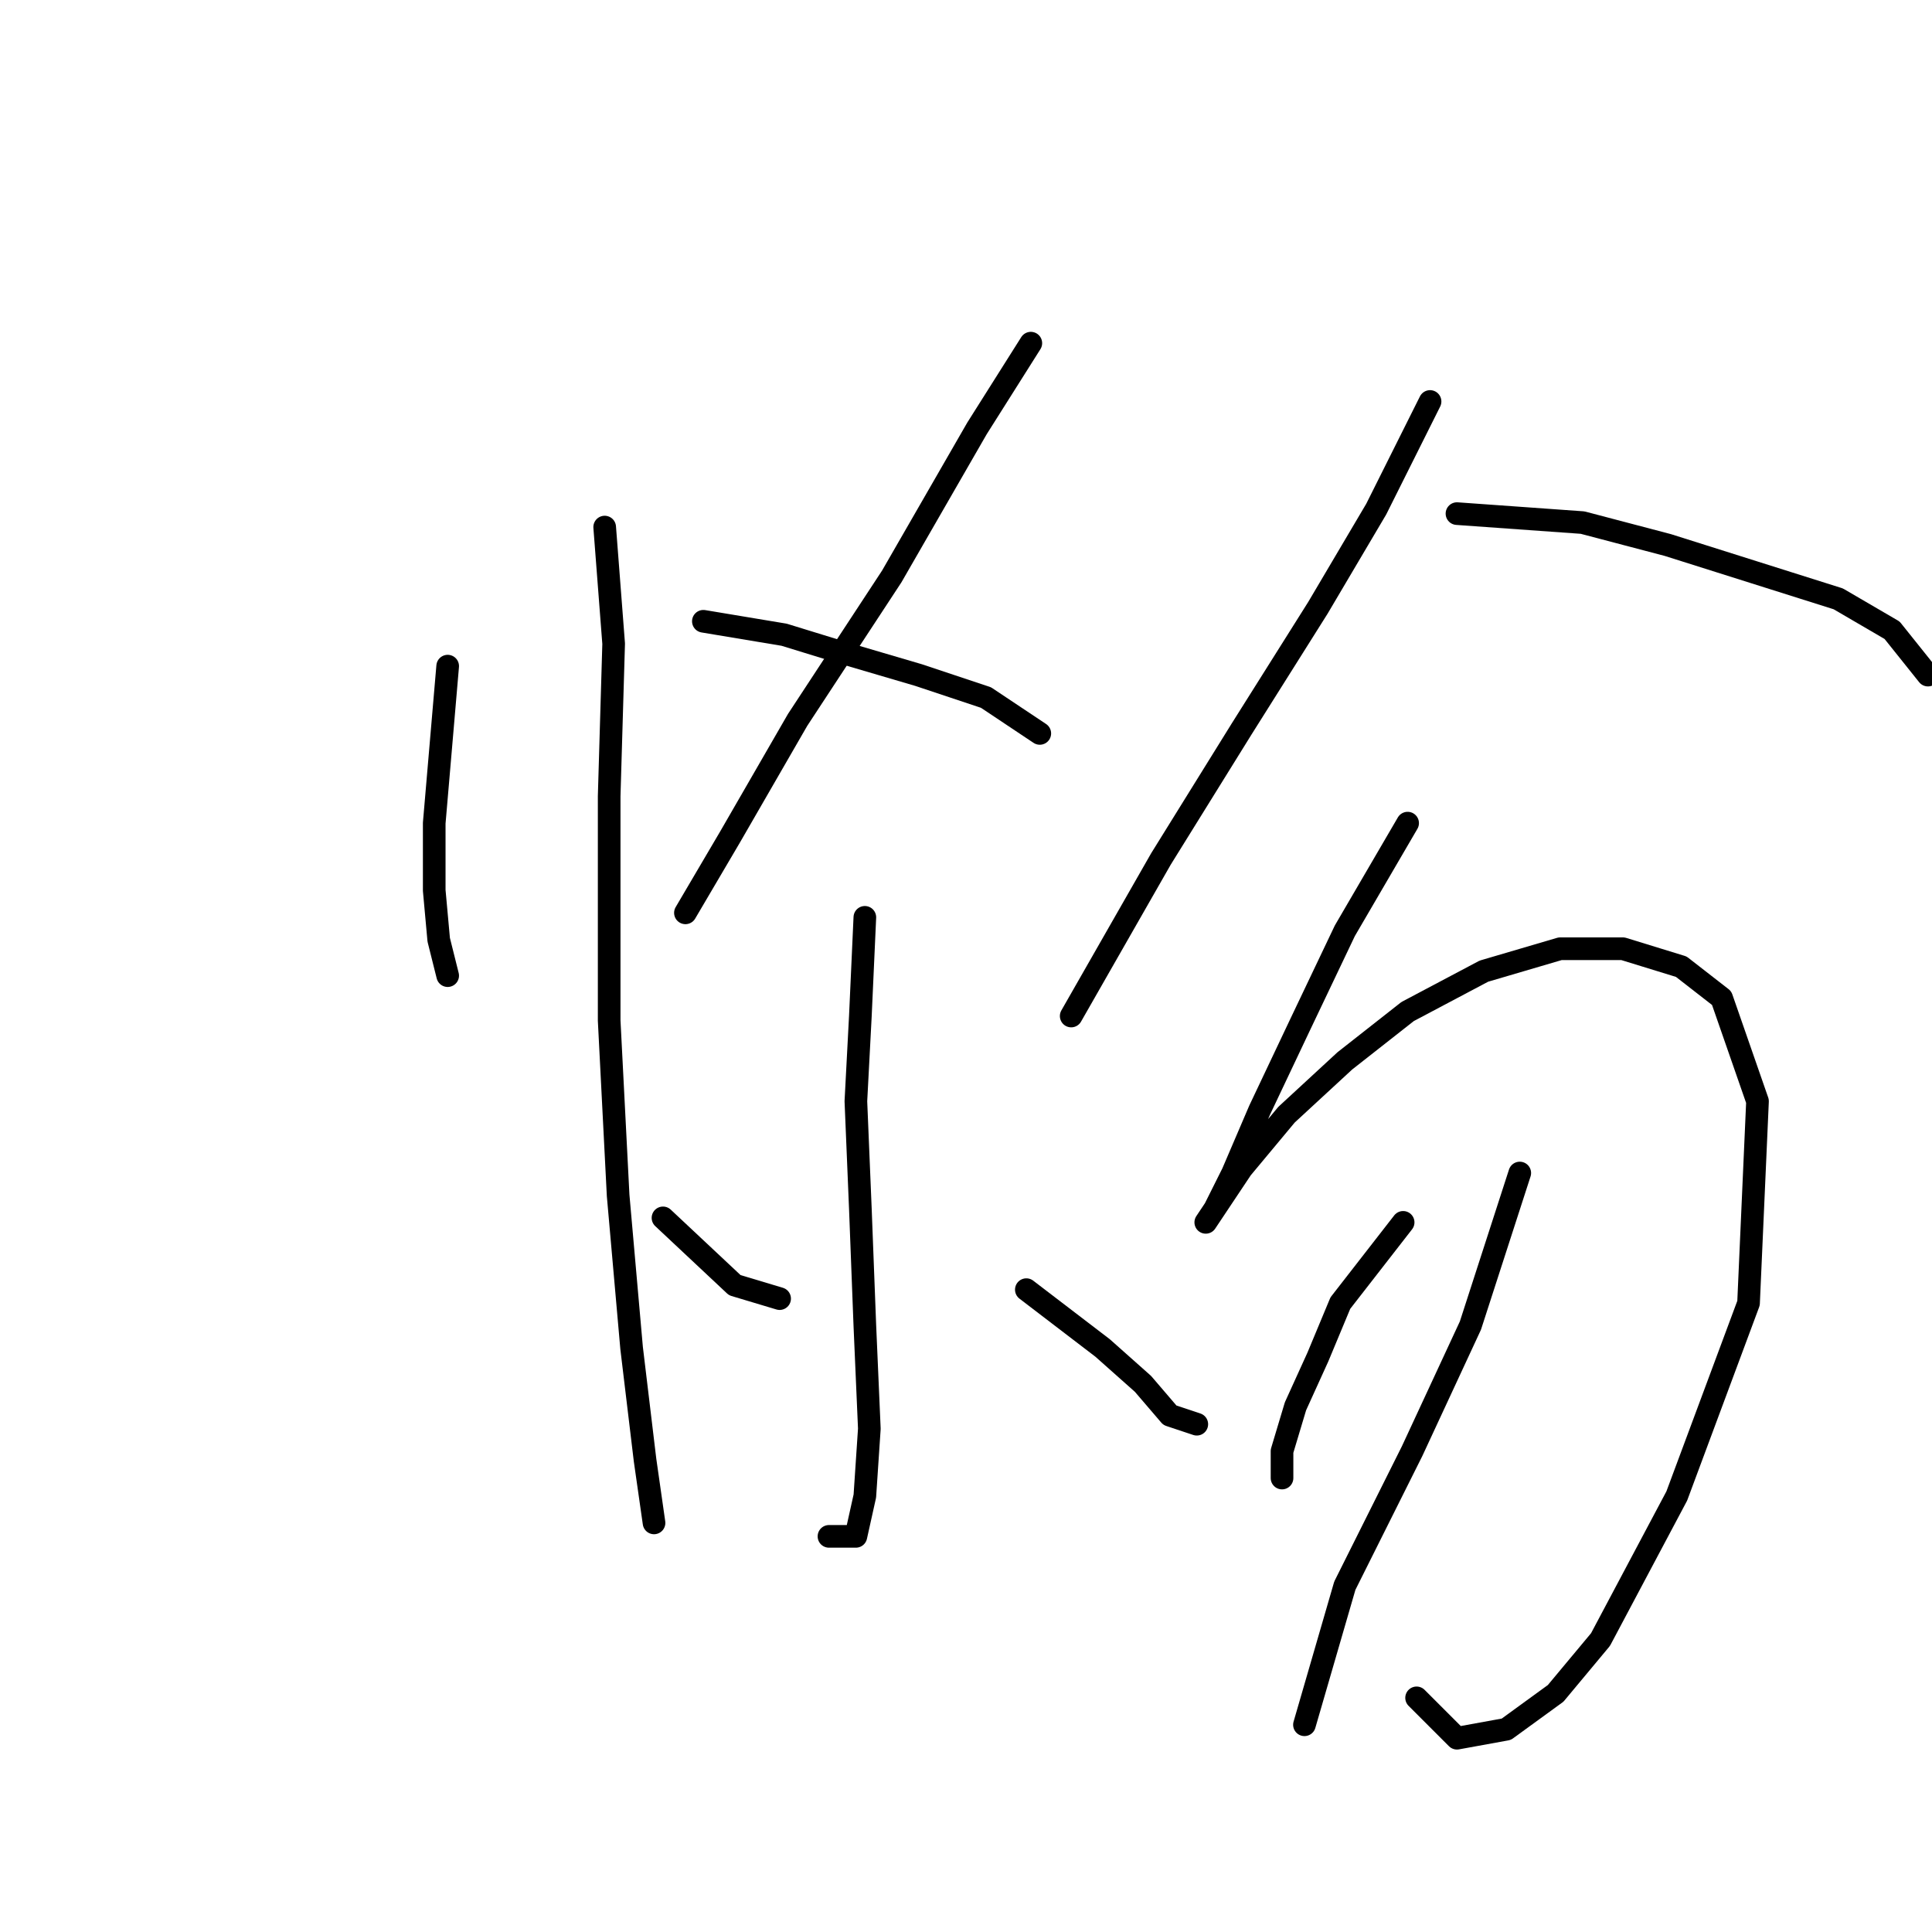 <?xml version="1.0" standalone="no"?>
    <svg width="256" height="256" xmlns="http://www.w3.org/2000/svg" version="1.1">
    <polyline stroke="black" stroke-width="3" stroke-linecap="round" fill="transparent" stroke-linejoin="round" points="59.32 88.266 57.537 109.069 57.537 117.985 58.131 124.523 59.32 129.278 59.32 129.278 " />
        <polyline stroke="black" stroke-width="3" stroke-linecap="round" fill="transparent" stroke-linejoin="round" points="80.123 69.84 81.312 85.294 80.718 105.503 80.718 135.222 81.906 158.403 83.69 178.612 85.473 193.471 86.662 201.793 86.662 201.793 " />
        <polyline stroke="black" stroke-width="3" stroke-linecap="round" fill="transparent" stroke-linejoin="round" points="136.59 45.471 129.457 56.764 118.164 76.378 105.682 95.399 96.766 110.853 90.822 120.957 90.822 120.957 " />
        <polyline stroke="black" stroke-width="3" stroke-linecap="round" fill="transparent" stroke-linejoin="round" points="93.2 82.322 103.899 84.105 111.626 86.483 121.73 89.455 130.646 92.427 137.778 97.182 137.778 97.182 " />
        <polyline stroke="black" stroke-width="3" stroke-linecap="round" fill="transparent" stroke-linejoin="round" points="114.597 121.551 114.003 134.628 113.409 145.921 114.003 160.186 114.597 175.64 115.192 189.311 114.597 198.227 113.409 203.576 109.842 203.576 109.842 203.576 " />
        <polyline stroke="black" stroke-width="3" stroke-linecap="round" fill="transparent" stroke-linejoin="round" points="87.85 161.375 97.36 170.291 103.304 172.074 103.304 172.074 " />
        <polyline stroke="black" stroke-width="3" stroke-linecap="round" fill="transparent" stroke-linejoin="round" points="135.995 170.885 146.1 178.612 151.449 183.367 155.015 187.528 158.582 188.716 158.582 188.716 " />
        <polyline stroke="black" stroke-width="3" stroke-linecap="round" fill="transparent" stroke-linejoin="round" points="189.49 53.198 182.357 67.463 174.63 80.539 164.526 96.587 153.827 113.824 146.694 126.306 141.939 134.628 141.939 134.628 " />
        <polyline stroke="black" stroke-width="3" stroke-linecap="round" fill="transparent" stroke-linejoin="round" points="193.056 68.057 209.698 69.246 220.992 72.218 232.285 75.784 243.578 79.35 250.711 83.511 255.466 89.455 255.466 89.455 " />
        <polyline stroke="black" stroke-width="3" stroke-linecap="round" fill="transparent" stroke-linejoin="round" points="186.518 109.069 178.196 123.335 172.252 135.817 166.903 147.11 163.337 155.431 160.959 160.186 159.77 161.969 160.959 160.186 164.526 154.837 170.469 147.704 178.196 140.572 186.518 134.033 196.622 128.684 206.727 125.712 215.048 125.712 222.775 128.09 228.124 132.25 232.879 145.921 231.691 172.668 222.18 198.227 212.076 217.247 206.132 224.379 199.594 229.134 193.056 230.323 187.706 224.974 187.706 224.974 " />
        <polyline stroke="black" stroke-width="3" stroke-linecap="round" fill="transparent" stroke-linejoin="round" points="185.923 161.969 177.602 172.668 174.63 179.801 171.658 186.339 169.875 192.283 169.875 195.849 169.875 195.849 " />
        <polyline stroke="black" stroke-width="3" stroke-linecap="round" fill="transparent" stroke-linejoin="round" points="201.377 155.431 194.839 175.64 187.112 192.283 178.196 210.114 172.847 228.54 172.847 228.54 " />
        </svg>